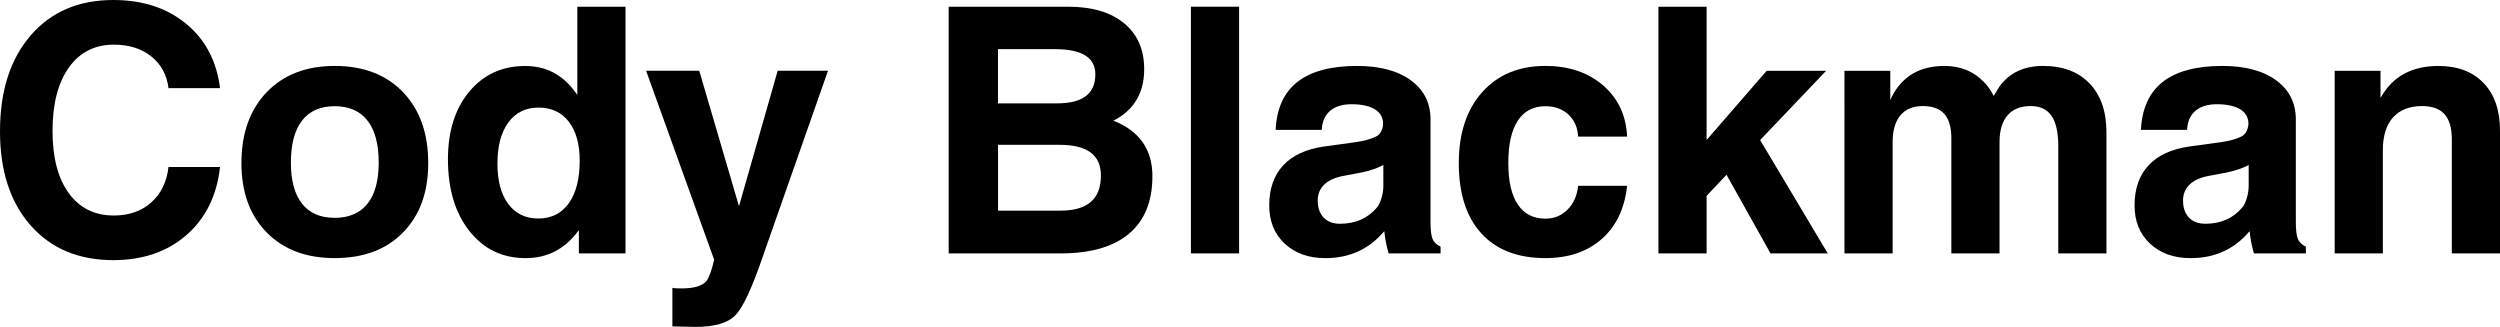 <?xml version="1.0" encoding="utf-8"?>
<!-- Generator: Adobe Illustrator 22.0.1, SVG Export Plug-In . SVG Version: 6.00 Build 0)  -->
<svg version="1.1" id="Layer_1" xmlns="http://www.w3.org/2000/svg" xmlns:xlink="http://www.w3.org/1999/xlink" x="0px" y="0px"
	 viewBox="0 0 87.283 11.414" enable-background="new 0 0 87.283 11.414" xml:space="preserve">
<g>
	<path d="M7.682,5.83C7.572,6.826,7.183,7.617,6.513,8.203S4.99,9.082,3.955,9.082c-1.211,0-2.173-0.404-2.886-1.213
		S0,5.967,0,4.588c0-1.406,0.356-2.522,1.069-3.349S2.744,0,3.955,0c1.023,0,1.871,0.276,2.543,0.829s1.066,1.302,1.184,2.247H5.883
		C5.824,2.611,5.624,2.242,5.281,1.969s-0.777-0.41-1.306-0.41c-0.669,0-1.193,0.267-1.572,0.8c-0.38,0.533-0.569,1.272-0.569,2.218
		c0,0.922,0.188,1.644,0.566,2.165c0.377,0.521,0.902,0.782,1.575,0.782c0.528,0,0.963-0.152,1.306-0.457S5.824,6.35,5.883,5.83
		H7.682z"/>
	<path d="M9.311,8.115c-0.588-0.598-0.882-1.404-0.882-2.42c0-1.039,0.294-1.864,0.882-2.476s1.38-0.917,2.376-0.917
		c1.004,0,1.799,0.306,2.385,0.917s0.879,1.437,0.879,2.476c0,1.016-0.293,1.822-0.879,2.42s-1.381,0.896-2.385,0.896
		C10.69,9.012,9.898,8.713,9.311,8.115z M12.829,7.113c0.262-0.328,0.393-0.807,0.393-1.436c0-0.645-0.131-1.134-0.393-1.468
		s-0.643-0.501-1.143-0.501s-0.88,0.167-1.14,0.501s-0.39,0.823-0.39,1.468c0,0.629,0.13,1.107,0.39,1.436s0.64,0.492,1.14,0.492
		S12.567,7.441,12.829,7.113z"/>
	<path d="M18.352,9.012c-0.813,0-1.468-0.316-1.966-0.949s-0.747-1.467-0.747-2.502c0-0.977,0.248-1.764,0.744-2.361
		s1.148-0.896,1.957-0.896c0.723,0,1.305,0.305,1.746,0.914l0.07,0.094V0.234h0.838h0.844v8.613h-0.814h-0.814V8.033L20.18,8.074
		C19.715,8.699,19.105,9.012,18.352,9.012z M18.803,3.756c-0.449,0-0.801,0.173-1.055,0.519S17.367,5.1,17.367,5.713
		c0,0.602,0.126,1.071,0.378,1.409s0.603,0.507,1.052,0.507c0.453,0,0.807-0.178,1.061-0.533s0.381-0.85,0.381-1.482
		c0-0.582-0.127-1.037-0.381-1.365S19.252,3.756,18.803,3.756z"/>
	<path d="M26.623,8.982c-0.368,1.074-0.682,1.748-0.944,2.021c-0.262,0.273-0.729,0.41-1.401,0.41l-0.803-0.018v-1.348
		c0.039,0.016,0.146,0.023,0.322,0.023c0.449,0,0.742-0.092,0.879-0.275c0.086-0.117,0.172-0.359,0.258-0.727l-2.377-6.598h0.925
		h0.931l1.387,4.729h0.001l1.35-4.729h0.878h0.879L26.623,8.982z"/>
	<path d="M33.121,0.234h0.861h3.311c0.832,0,1.482,0.192,1.951,0.577s0.703,0.919,0.703,1.603c0,0.715-0.264,1.258-0.791,1.629
		c-0.086,0.063-0.182,0.119-0.287,0.17c0.203,0.078,0.383,0.172,0.539,0.281c0.551,0.379,0.826,0.932,0.826,1.658
		c0,0.879-0.272,1.548-0.817,2.007s-1.341,0.688-2.388,0.688h-3.047h-0.861V0.234z M34.843,3.609H36.9
		c0.449,0,0.785-0.084,1.008-0.252s0.334-0.422,0.334-0.762c0-0.293-0.117-0.513-0.352-0.659s-0.588-0.22-1.061-0.22h-1.986V3.609z
		 M34.843,7.354h2.186c0.469,0,0.82-0.102,1.055-0.305s0.352-0.51,0.352-0.92c0-0.359-0.12-0.628-0.36-0.806
		s-0.601-0.267-1.081-0.267h-2.15V7.354z"/>
	<path d="M41.579,0.234h0.838h0.844v8.613h-0.838h-0.844V0.234z"/>
	<path d="M46.276,9.012c-0.59,0-1.064-0.169-1.424-0.507s-0.539-0.782-0.539-1.333c0-0.582,0.162-1.048,0.486-1.397
		s0.797-0.569,1.418-0.659l1.107-0.152c0.289-0.039,0.529-0.105,0.721-0.199c0.082-0.039,0.146-0.109,0.19-0.211
		s0.062-0.205,0.05-0.311c-0.023-0.18-0.115-0.32-0.275-0.422c-0.191-0.121-0.467-0.182-0.826-0.182c-0.32,0-0.57,0.078-0.75,0.234
		s-0.275,0.377-0.287,0.662h-1.611c0.035-0.746,0.289-1.305,0.762-1.676s1.166-0.557,2.08-0.557c0.793,0,1.419,0.167,1.878,0.501
		s0.688,0.791,0.688,1.37v3.565c0,0.286,0.023,0.486,0.07,0.601c0.047,0.116,0.141,0.207,0.281,0.273v0.006v0.229h-0.908h-0.908
		V8.842c-0.074-0.258-0.123-0.51-0.146-0.756l-0.006-0.012C47.799,8.699,47.116,9.012,46.276,9.012z M48.297,6.492V5.76
		c-0.195,0.109-0.453,0.197-0.773,0.264l-0.621,0.117c-0.293,0.055-0.516,0.155-0.668,0.302s-0.229,0.331-0.229,0.554
		c0,0.254,0.068,0.453,0.205,0.598s0.328,0.217,0.574,0.217c0.539,0,0.969-0.189,1.289-0.568c0.063-0.074,0.115-0.184,0.158-0.328
		S48.297,6.629,48.297,6.492z"/>
	<path d="M56.808,6.486c-0.086,0.793-0.381,1.412-0.885,1.857s-1.16,0.668-1.969,0.668c-0.965,0-1.71-0.287-2.235-0.861
		s-0.788-1.393-0.788-2.455c0-1.039,0.272-1.864,0.817-2.476s1.28-0.917,2.206-0.917c0.82,0,1.492,0.227,2.016,0.68
		s0.803,1.049,0.838,1.787h-1.711c-0.016-0.316-0.128-0.572-0.337-0.768s-0.478-0.293-0.806-0.293c-0.422,0-0.743,0.169-0.964,0.507
		S52.66,5.047,52.66,5.695c0,0.633,0.11,1.114,0.331,1.444s0.542,0.495,0.964,0.495c0.305,0,0.563-0.105,0.773-0.316
		s0.334-0.488,0.369-0.832H56.808z"/>
	<path d="M57.901,0.234h0.838h0.844v4.653l2.097-2.415h1.038h1.037l-2.303,2.418l2.361,3.957h-0.997h-1.002l-1.536-2.746
		l-0.695,0.736v2.01h-0.838h-0.844V0.234z"/>
	<path d="M64.396,2.473h0.797h0.803v1.025c0.074-0.18,0.168-0.34,0.281-0.48c0.37-0.477,0.908-0.715,1.614-0.715
		c0.562,0,1.021,0.189,1.381,0.568c0.14,0.145,0.251,0.305,0.333,0.48l0.205-0.334c0.349-0.477,0.855-0.715,1.521-0.715
		c0.692,0,1.233,0.205,1.625,0.615s0.587,0.979,0.587,1.705v4.225h-0.838h-0.844V5.104c0-0.477-0.078-0.829-0.235-1.058
		c-0.156-0.229-0.399-0.343-0.729-0.343c-0.353,0-0.622,0.108-0.808,0.325c-0.187,0.217-0.279,0.528-0.279,0.935v3.885h-0.838
		h-0.844v-4.02c0-0.383-0.082-0.666-0.245-0.85c-0.164-0.184-0.415-0.275-0.754-0.275s-0.599,0.108-0.78,0.325
		c-0.181,0.217-0.271,0.528-0.271,0.935v3.885H65.24h-0.844V2.473z"/>
	<path d="M76.487,9.012c-0.59,0-1.064-0.169-1.424-0.507s-0.539-0.782-0.539-1.333c0-0.582,0.162-1.048,0.486-1.397
		s0.797-0.569,1.418-0.659l1.107-0.152c0.289-0.039,0.529-0.105,0.721-0.199c0.082-0.039,0.146-0.109,0.19-0.211
		s0.062-0.205,0.05-0.311c-0.023-0.18-0.115-0.32-0.275-0.422c-0.191-0.121-0.467-0.182-0.826-0.182c-0.32,0-0.57,0.078-0.75,0.234
		S76.37,4.25,76.358,4.535h-1.611c0.035-0.746,0.289-1.305,0.762-1.676s1.166-0.557,2.08-0.557c0.793,0,1.419,0.167,1.878,0.501
		s0.688,0.791,0.688,1.37v3.565c0,0.286,0.023,0.486,0.07,0.601c0.047,0.116,0.141,0.207,0.281,0.273v0.006v0.229h-0.908H78.69
		V8.842c-0.074-0.258-0.123-0.51-0.146-0.756l-0.006-0.012C78.01,8.699,77.327,9.012,76.487,9.012z M78.508,6.492V5.76
		c-0.195,0.109-0.453,0.197-0.773,0.264l-0.621,0.117c-0.293,0.055-0.516,0.155-0.668,0.302s-0.229,0.331-0.229,0.554
		c0,0.254,0.068,0.453,0.205,0.598s0.328,0.217,0.574,0.217c0.539,0,0.969-0.189,1.289-0.568c0.063-0.074,0.115-0.184,0.158-0.328
		S78.508,6.629,78.508,6.492z"/>
	<path d="M81.511,2.473h0.797h0.803v0.943c0.066-0.113,0.139-0.221,0.217-0.322c0.414-0.527,1.016-0.791,1.805-0.791
		c0.672,0,1.198,0.199,1.579,0.598s0.571,0.951,0.571,1.658v4.289h-0.838h-0.844V4.863c0-0.395-0.085-0.687-0.255-0.876
		s-0.431-0.284-0.782-0.284c-0.441,0-0.78,0.133-1.017,0.398S83.193,4.75,83.193,5.25v3.598h-0.838h-0.844V2.473z"/>
</g>
</svg>
